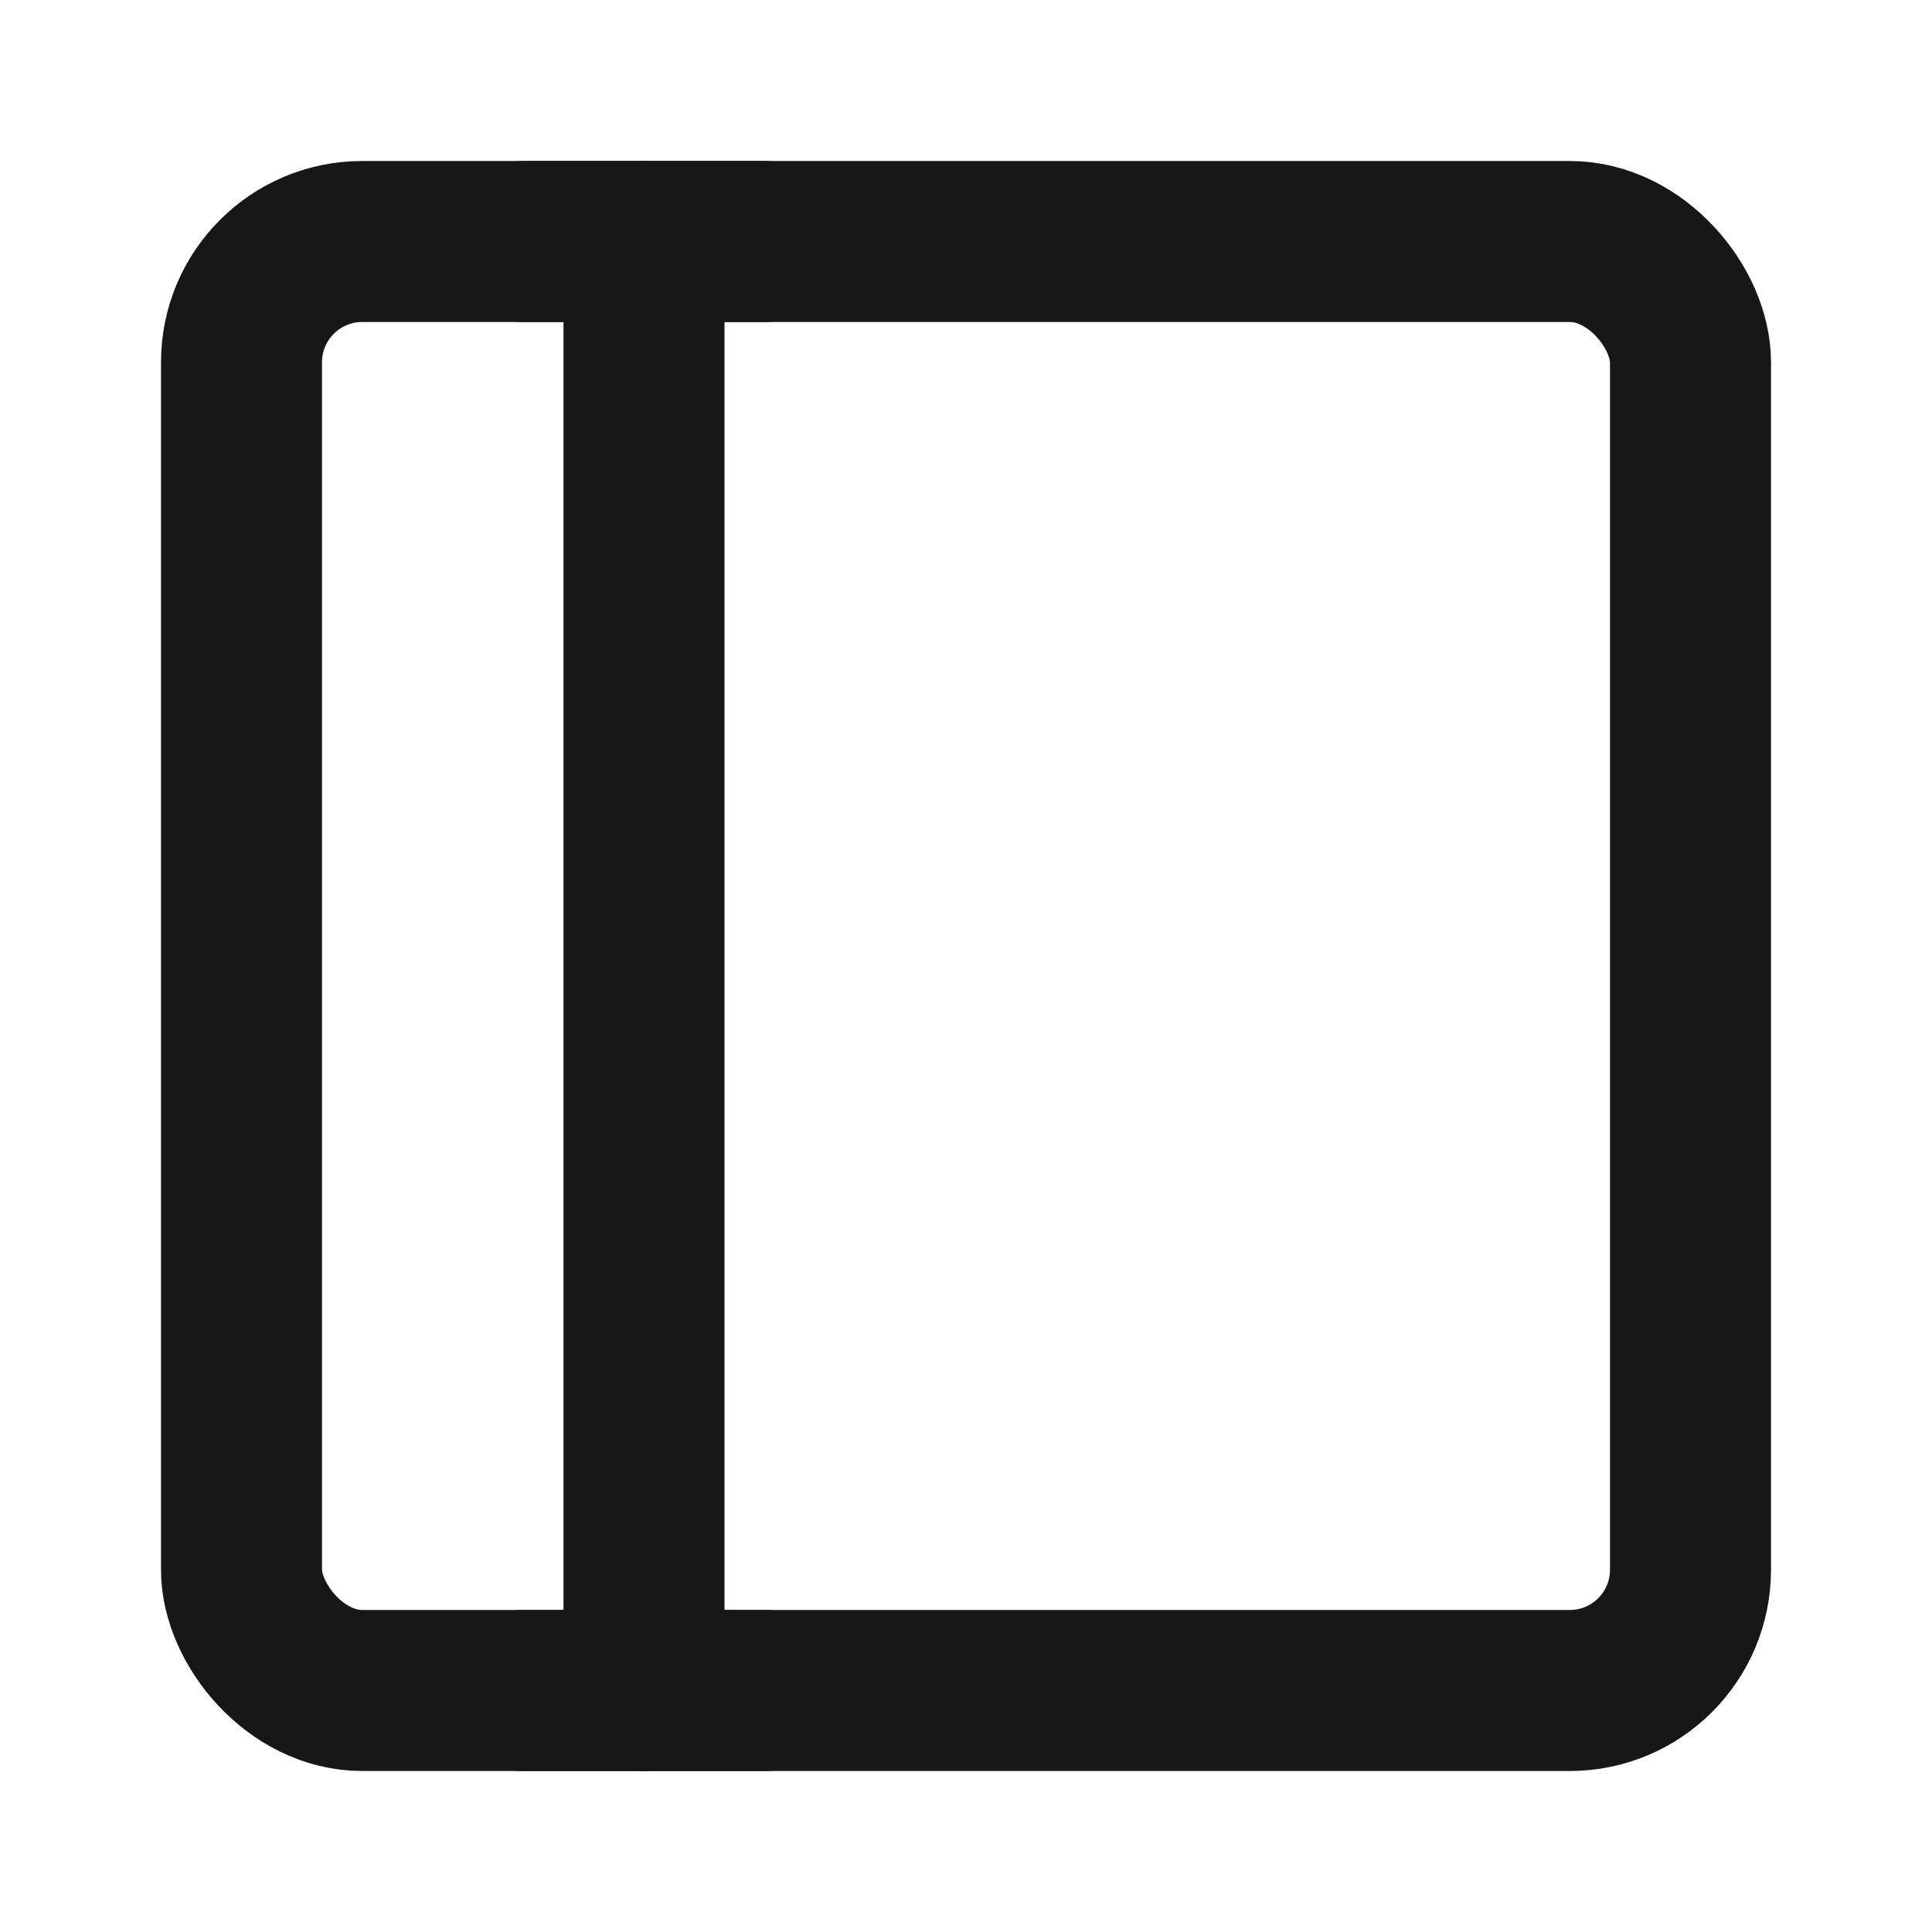 <?xml version="1.0" encoding="UTF-8"?><svg width="24" height="24" viewBox="0 0 48 48" fill="none" xmlns="http://www.w3.org/2000/svg"><rect x="6" y="6" width="36" height="36" rx="3" fill="none" stroke="#171717" stroke-width="4" stroke-linejoin="round"/><path d="M16 6V42" stroke="#171717" stroke-width="4" stroke-linecap="round" stroke-linejoin="round"/><path d="M13 42H19" stroke="#171717" stroke-width="4" stroke-linecap="round" stroke-linejoin="round"/><path d="M13 6H19" stroke="#171717" stroke-width="4" stroke-linecap="round" stroke-linejoin="round"/></svg>